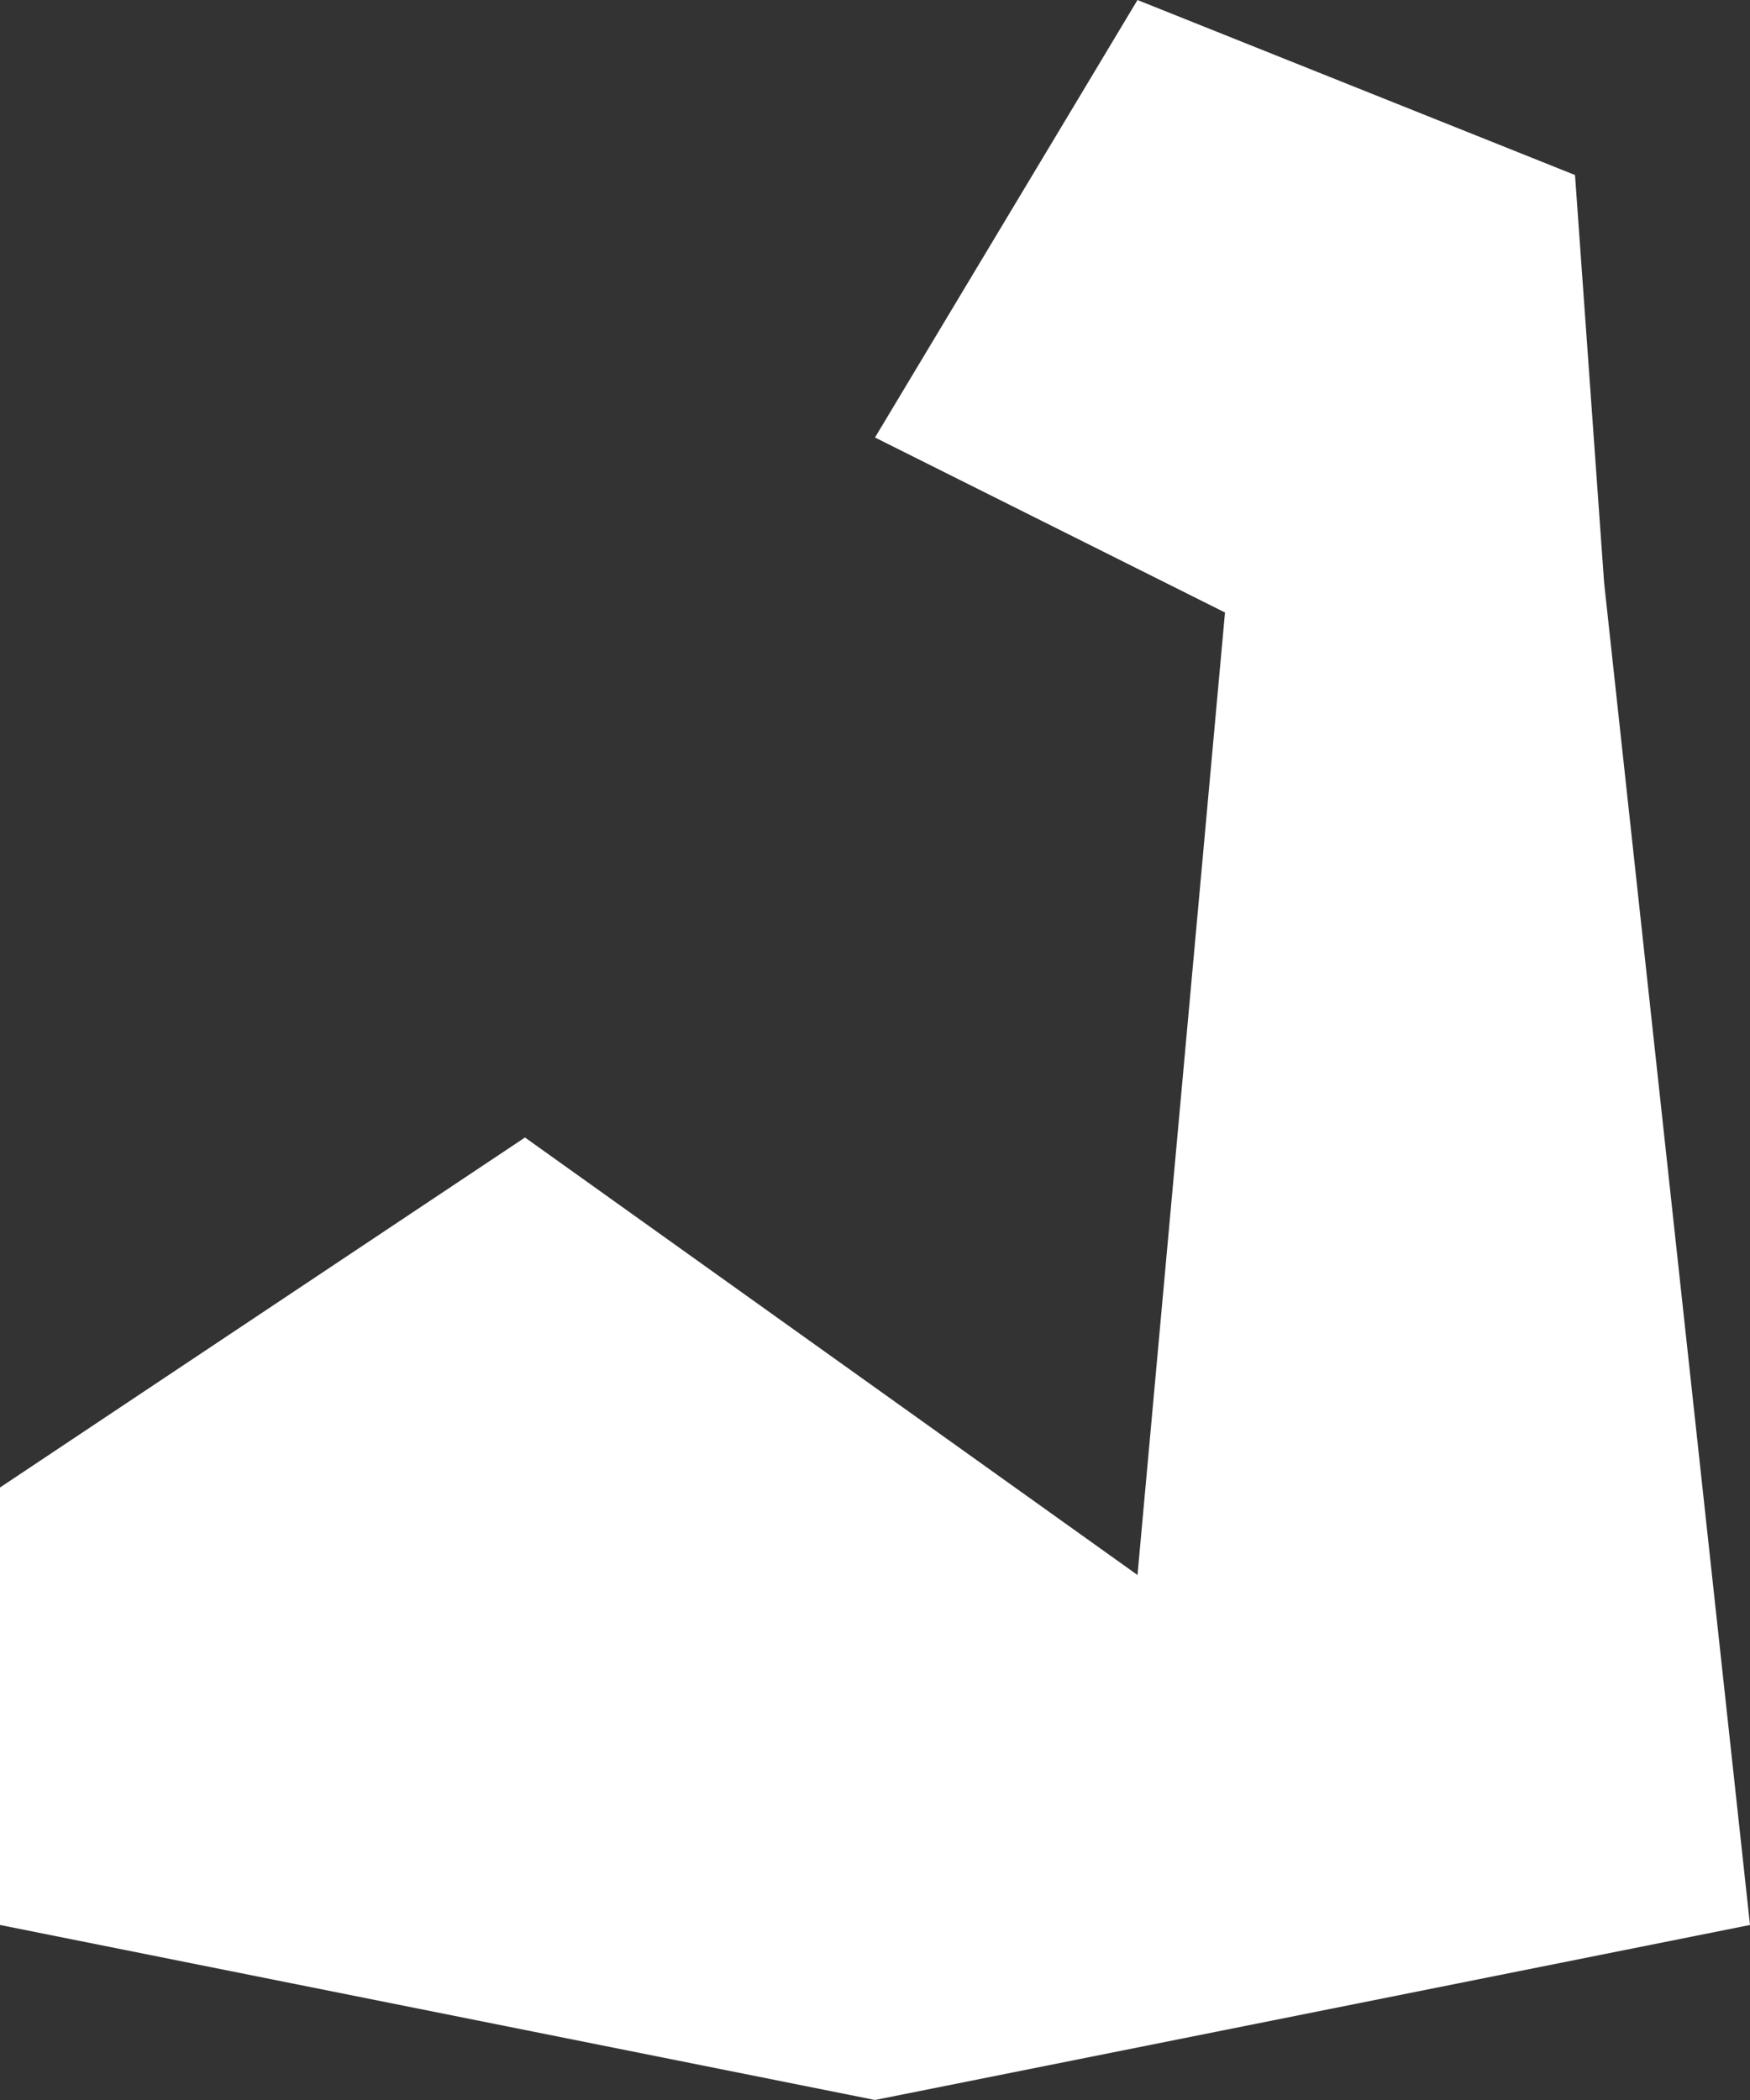 <?xml version="1.0" encoding="UTF-8" standalone="no"?>
<svg width="30px" height="36px" viewBox="0 0 30 36" version="1.1" xmlns="http://www.w3.org/2000/svg" xmlns:xlink="http://www.w3.org/1999/xlink" xmlns:sketch="http://www.bohemiancoding.com/sketch/ns">
    <rect x="0" y="0" width="30" height="36" fill="#333333" stroke="none"/>
    <!-- Generator: Sketch 3.5.1 (25234) - http://www.bohemiancoding.com/sketch -->
    <title>_assets/resources/icons/muscles/biceps_large</title>
    <desc>Created with Sketch.</desc>
    <defs>
        <path id="path-1" d="M0,25.5 L9,19.5 L19.5,27 L21,10.5 L15,7.5 L19.5,0 L27,3 L27.5,10 L30,33 L15,36 L0,33 L0,25.5 Z"></path>
    </defs>
    <g id="exports" stroke="none" stroke-width="1" fill="none" fill-rule="evenodd" sketch:type="MSPage">
        <g id="muscle-groups" sketch:type="MSArtboardGroup" transform="translate(-128, -20)">
            <g id="large" sketch:type="MSLayerGroup" transform="translate(20, 20)">
                <g id="biceps" transform="translate(108, 0)">
                    <g id="Icon">
                        <use fill="#FFFFFF" fill-rule="evenodd" sketch:type="MSShapeGroup" xlink:href="#path-1"></use>
                        <use fill="none" xlink:href="#path-1"></use>
                    </g>
                </g>
            </g>
        </g>
    </g>
</svg>